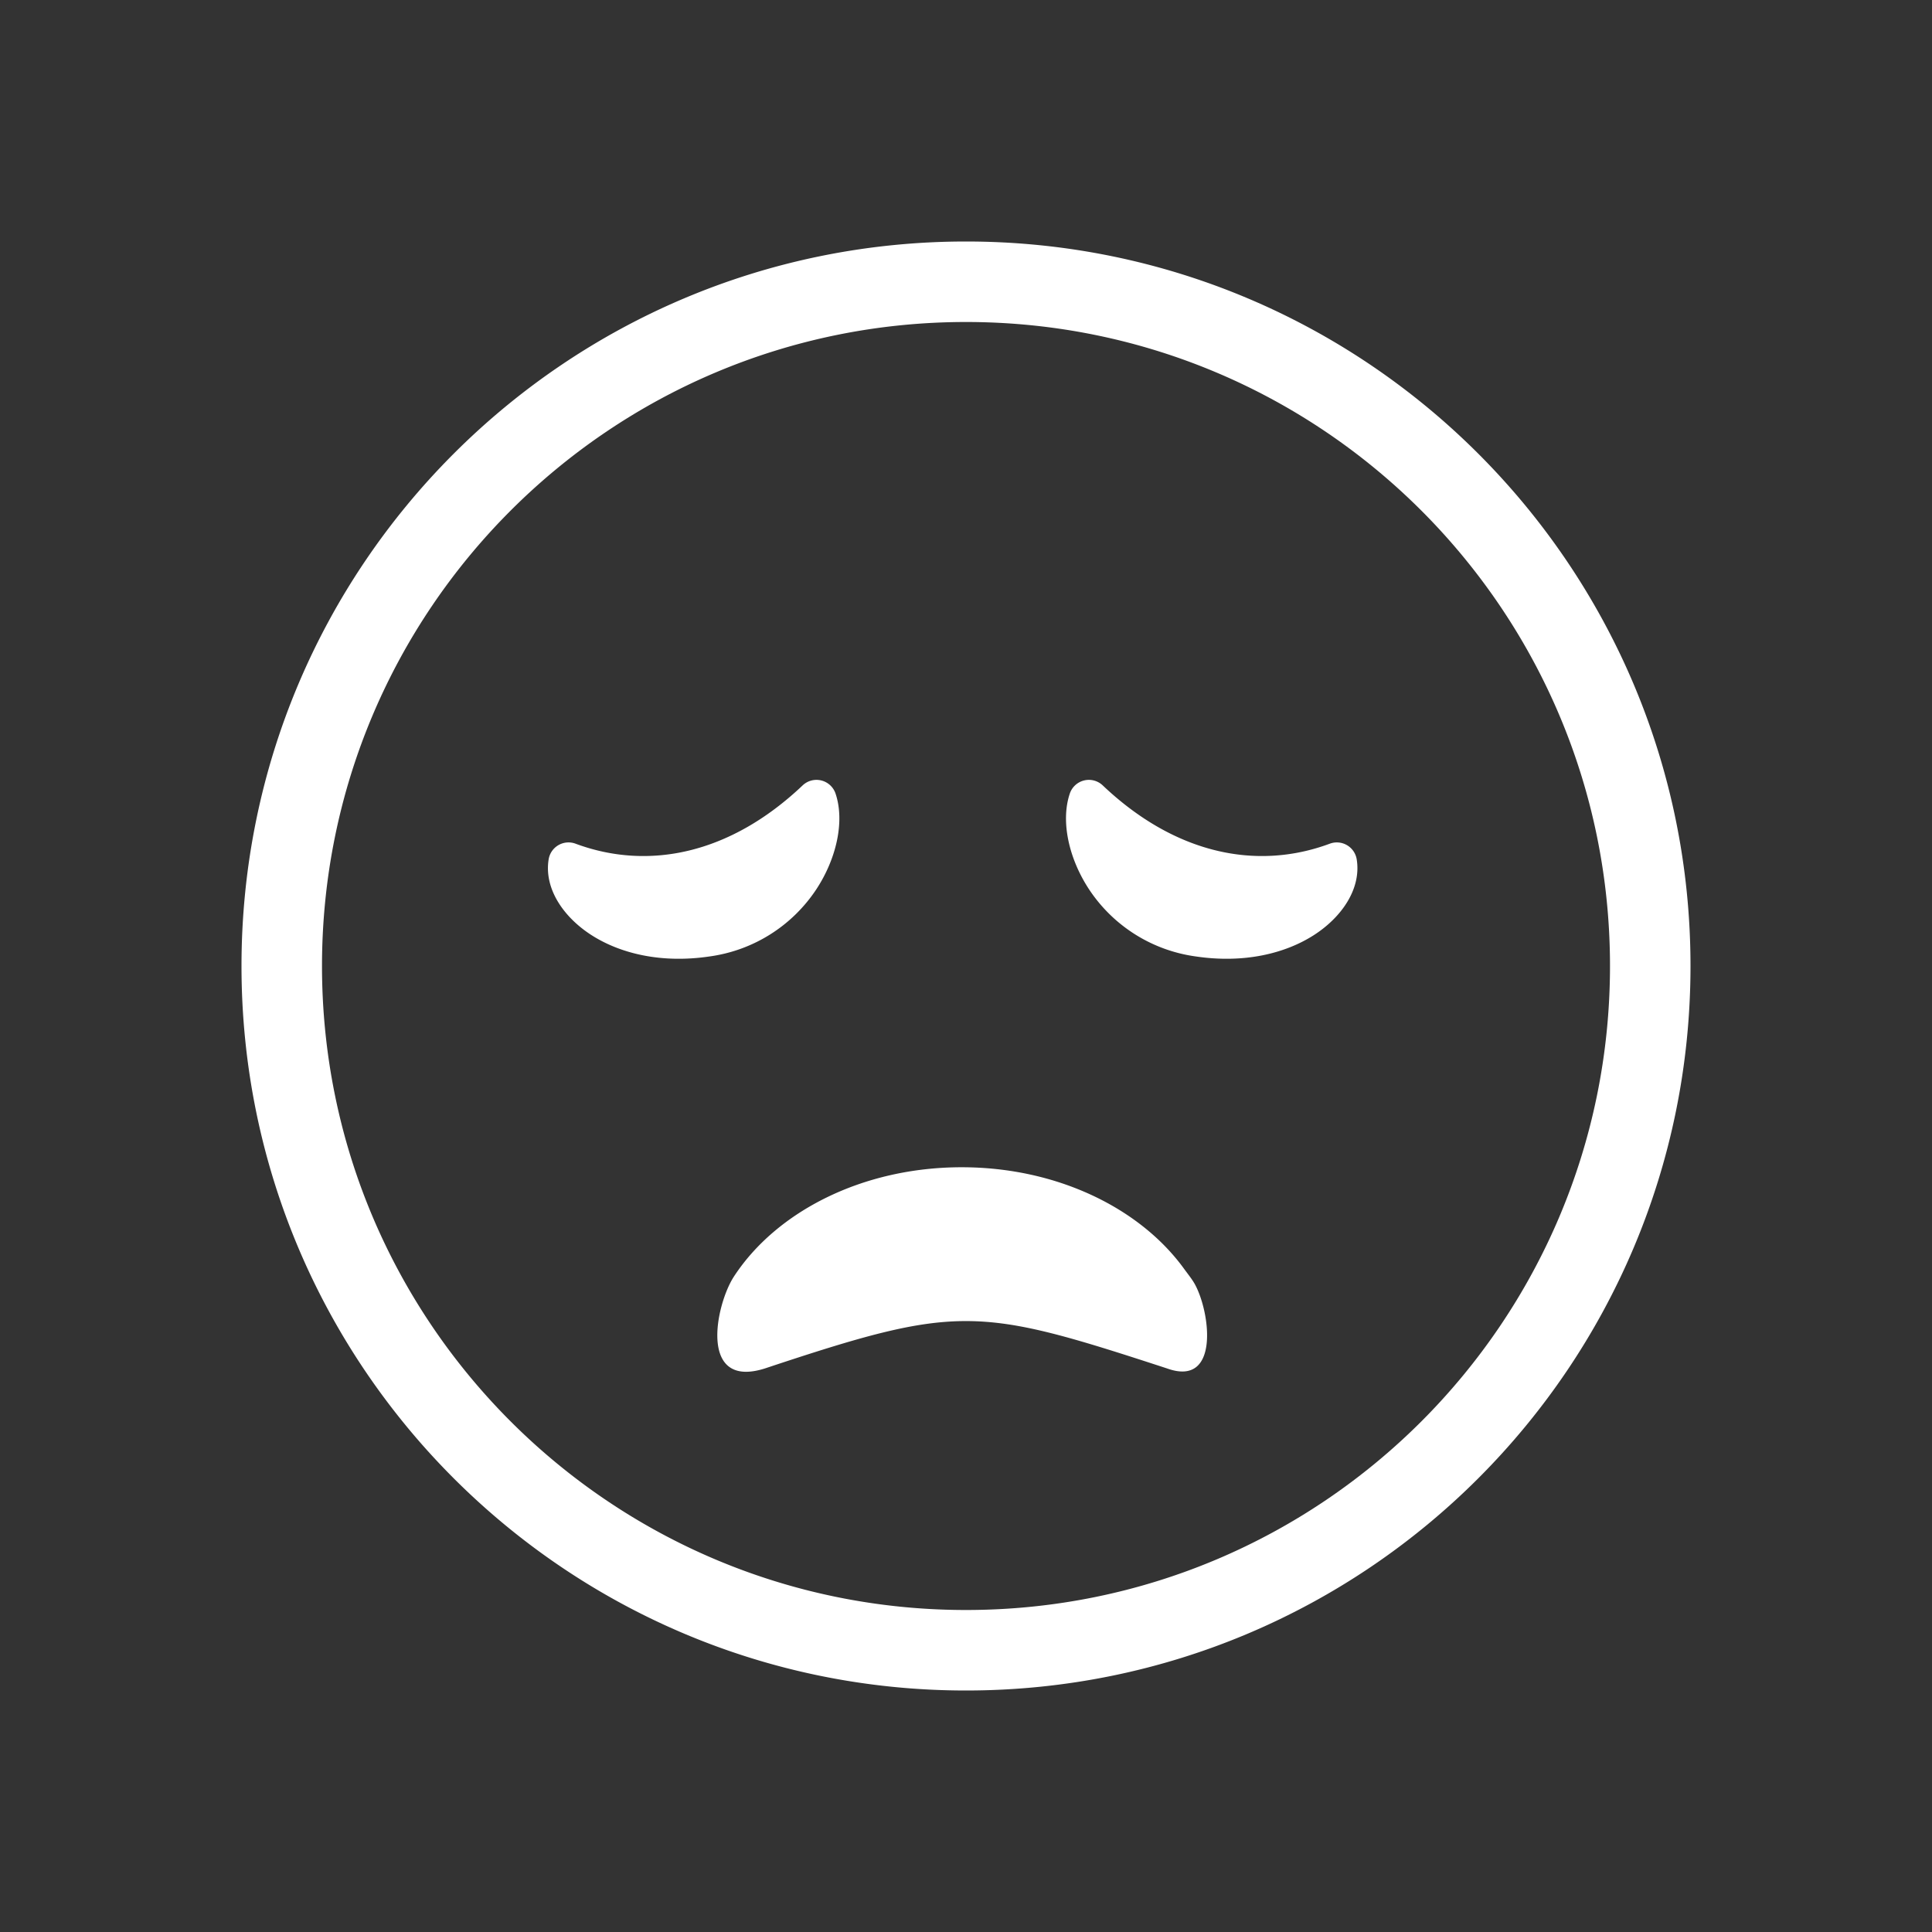 <svg xmlns="http://www.w3.org/2000/svg" width="48" height="48" fill="none"><path fill="#333" fill-rule="evenodd" d="M48 0H0v48h48V0Zm-8 24c0 8.837-7.163 16-16 16S8 32.837 8 24 15.163 8 24 8s16 7.163 16 16Zm2 0c0 9.941-8.059 18-18 18S6 33.941 6 24 14.059 6 24 6s18 8.059 18 18Zm-12.567 7.544C28.345 30.026 26.271 29 23.893 29c-2.469 0-4.608 1.104-5.66 2.717-.453.696-.886 2.802.767 2.283 4.813-1.6 5.28-1.542 10 0 1.317.472 1.07-1.424.674-2.115-.048-.083-.106-.16-.164-.238l-.077-.103ZM13.631 21.35c-.119.738.381 1.445 1.065 1.883.713.457 1.73.707 2.93.53a3.794 3.794 0 0 0 2.653-1.665c.504-.764.712-1.693.48-2.382a.5.5 0 0 0-.818-.203c-1.796 1.704-3.824 2.123-5.642 1.448a.5.5 0 0 0-.668.39Zm20.076 0c.119.738-.382 1.445-1.065 1.883-.713.457-1.73.707-2.93.53a3.794 3.794 0 0 1-2.653-1.665c-.504-.764-.712-1.693-.48-2.382a.5.5 0 0 1 .818-.203c1.796 1.704 3.824 2.123 5.642 1.448a.5.5 0 0 1 .668.39Z" clip-rule="evenodd"/></svg>